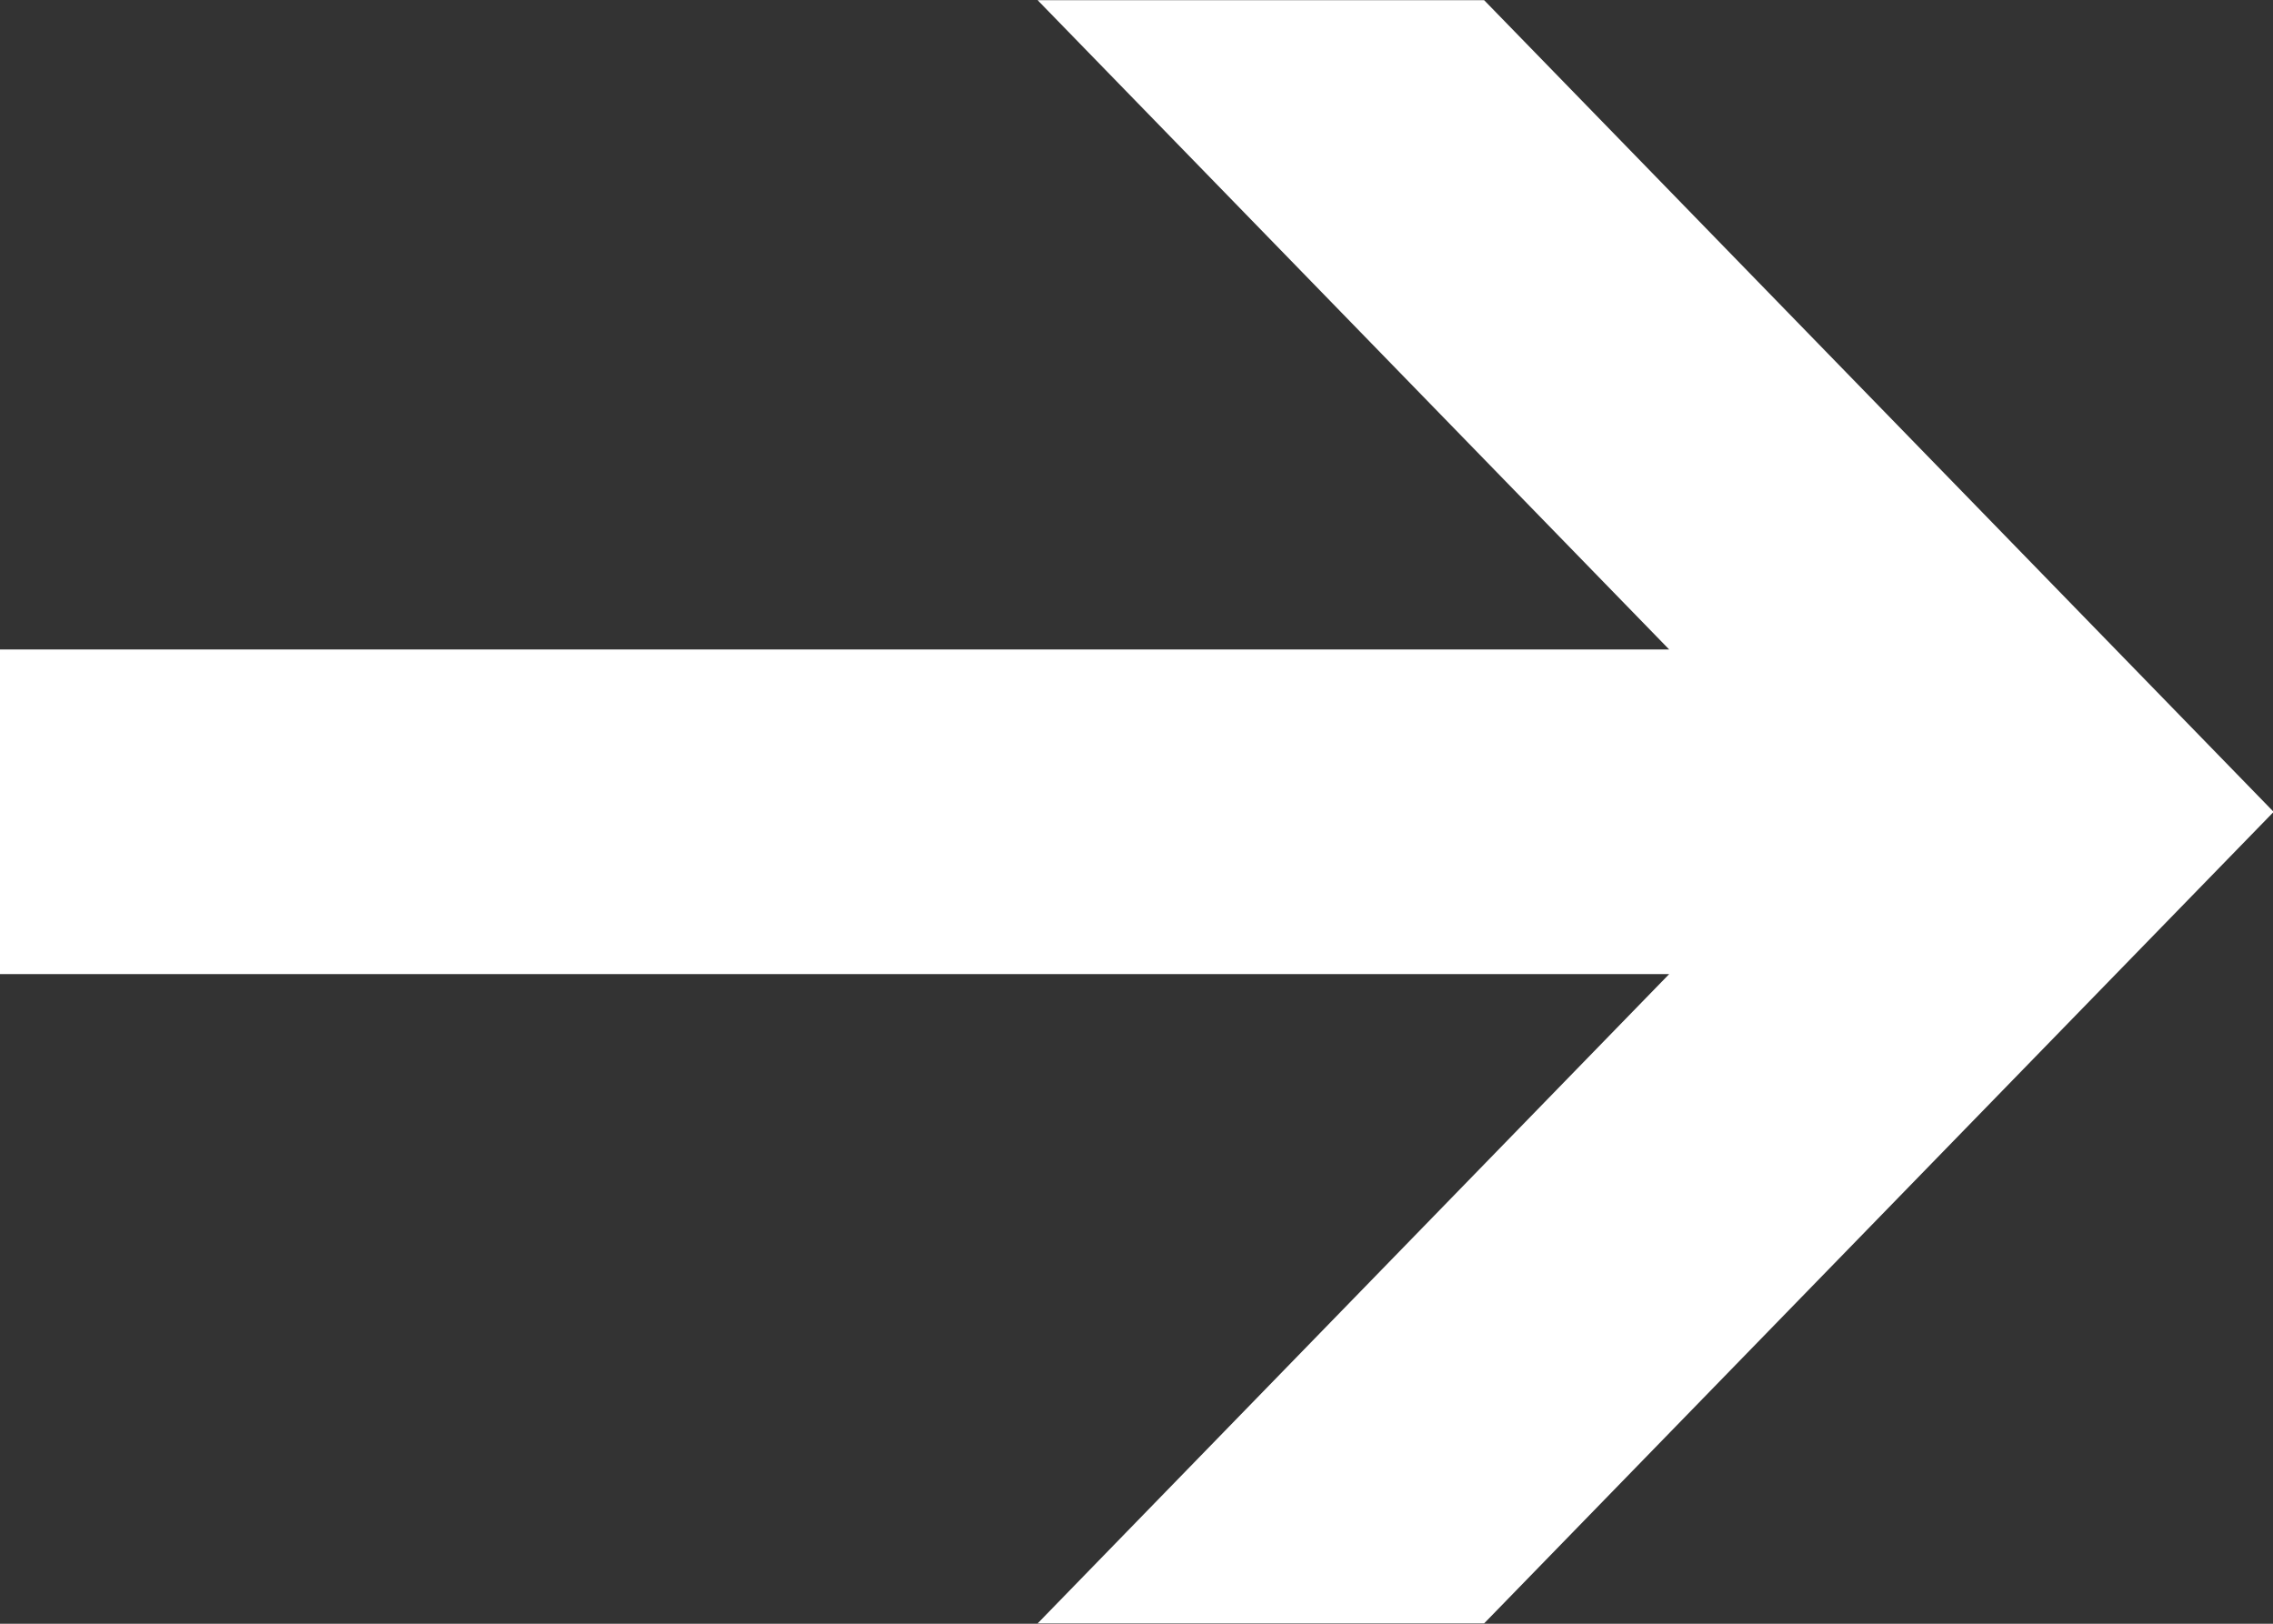 <svg xmlns="http://www.w3.org/2000/svg" width="14" height="10"><rect width="100%" height="100%" fill="#333333" stroke="none"/><path fill-rule="evenodd" fill="#FFF" d="M-.004 5.999h10.285l-3.89 3.999h2.75L14.004 5 9.141.001h-2.75L10.281 4H-.004v1.999z"/></svg>
